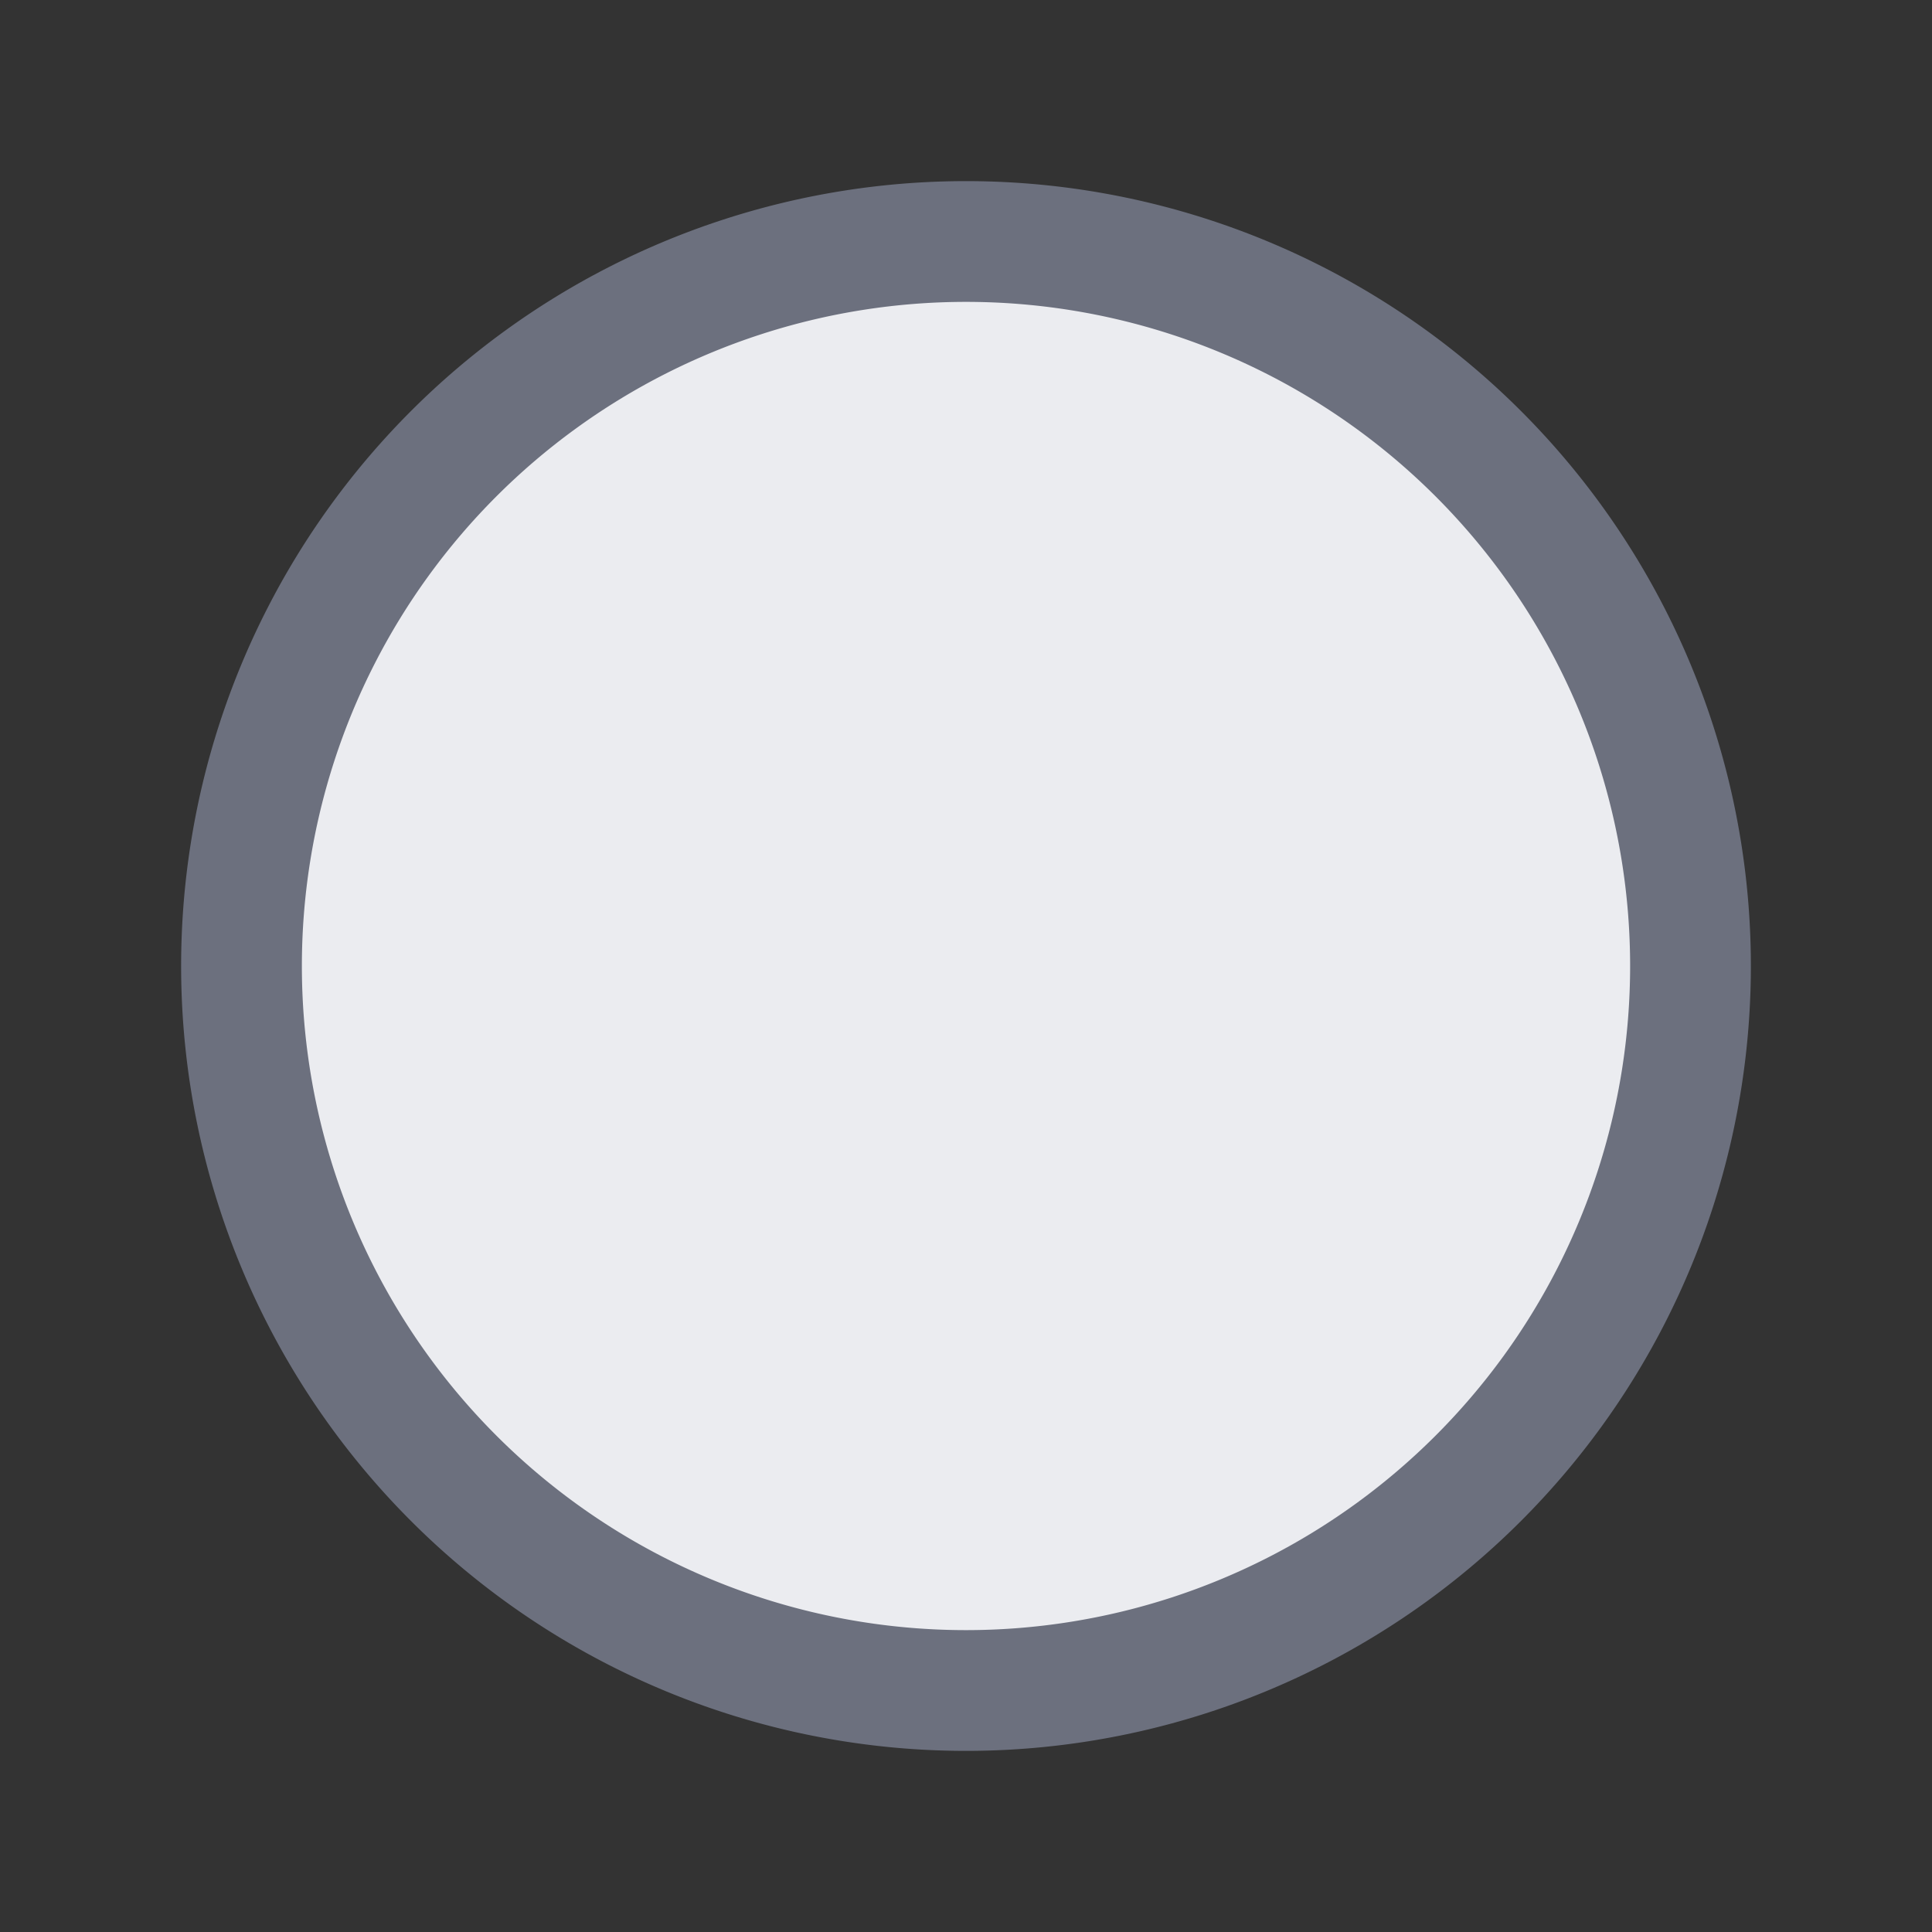 <svg width="16" height="16" viewBox="0 0 16 16" fill="none" xmlns="http://www.w3.org/2000/svg"><rect x="0" y="0" width="16" height="16" fill="#333333" stroke="none"/><path fill-rule="evenodd" clip-rule="evenodd" d="M8 14A6 6 0 108 2a6 6 0 000 12z" fill="#EBECF0" stroke="#6C707E"/></svg>